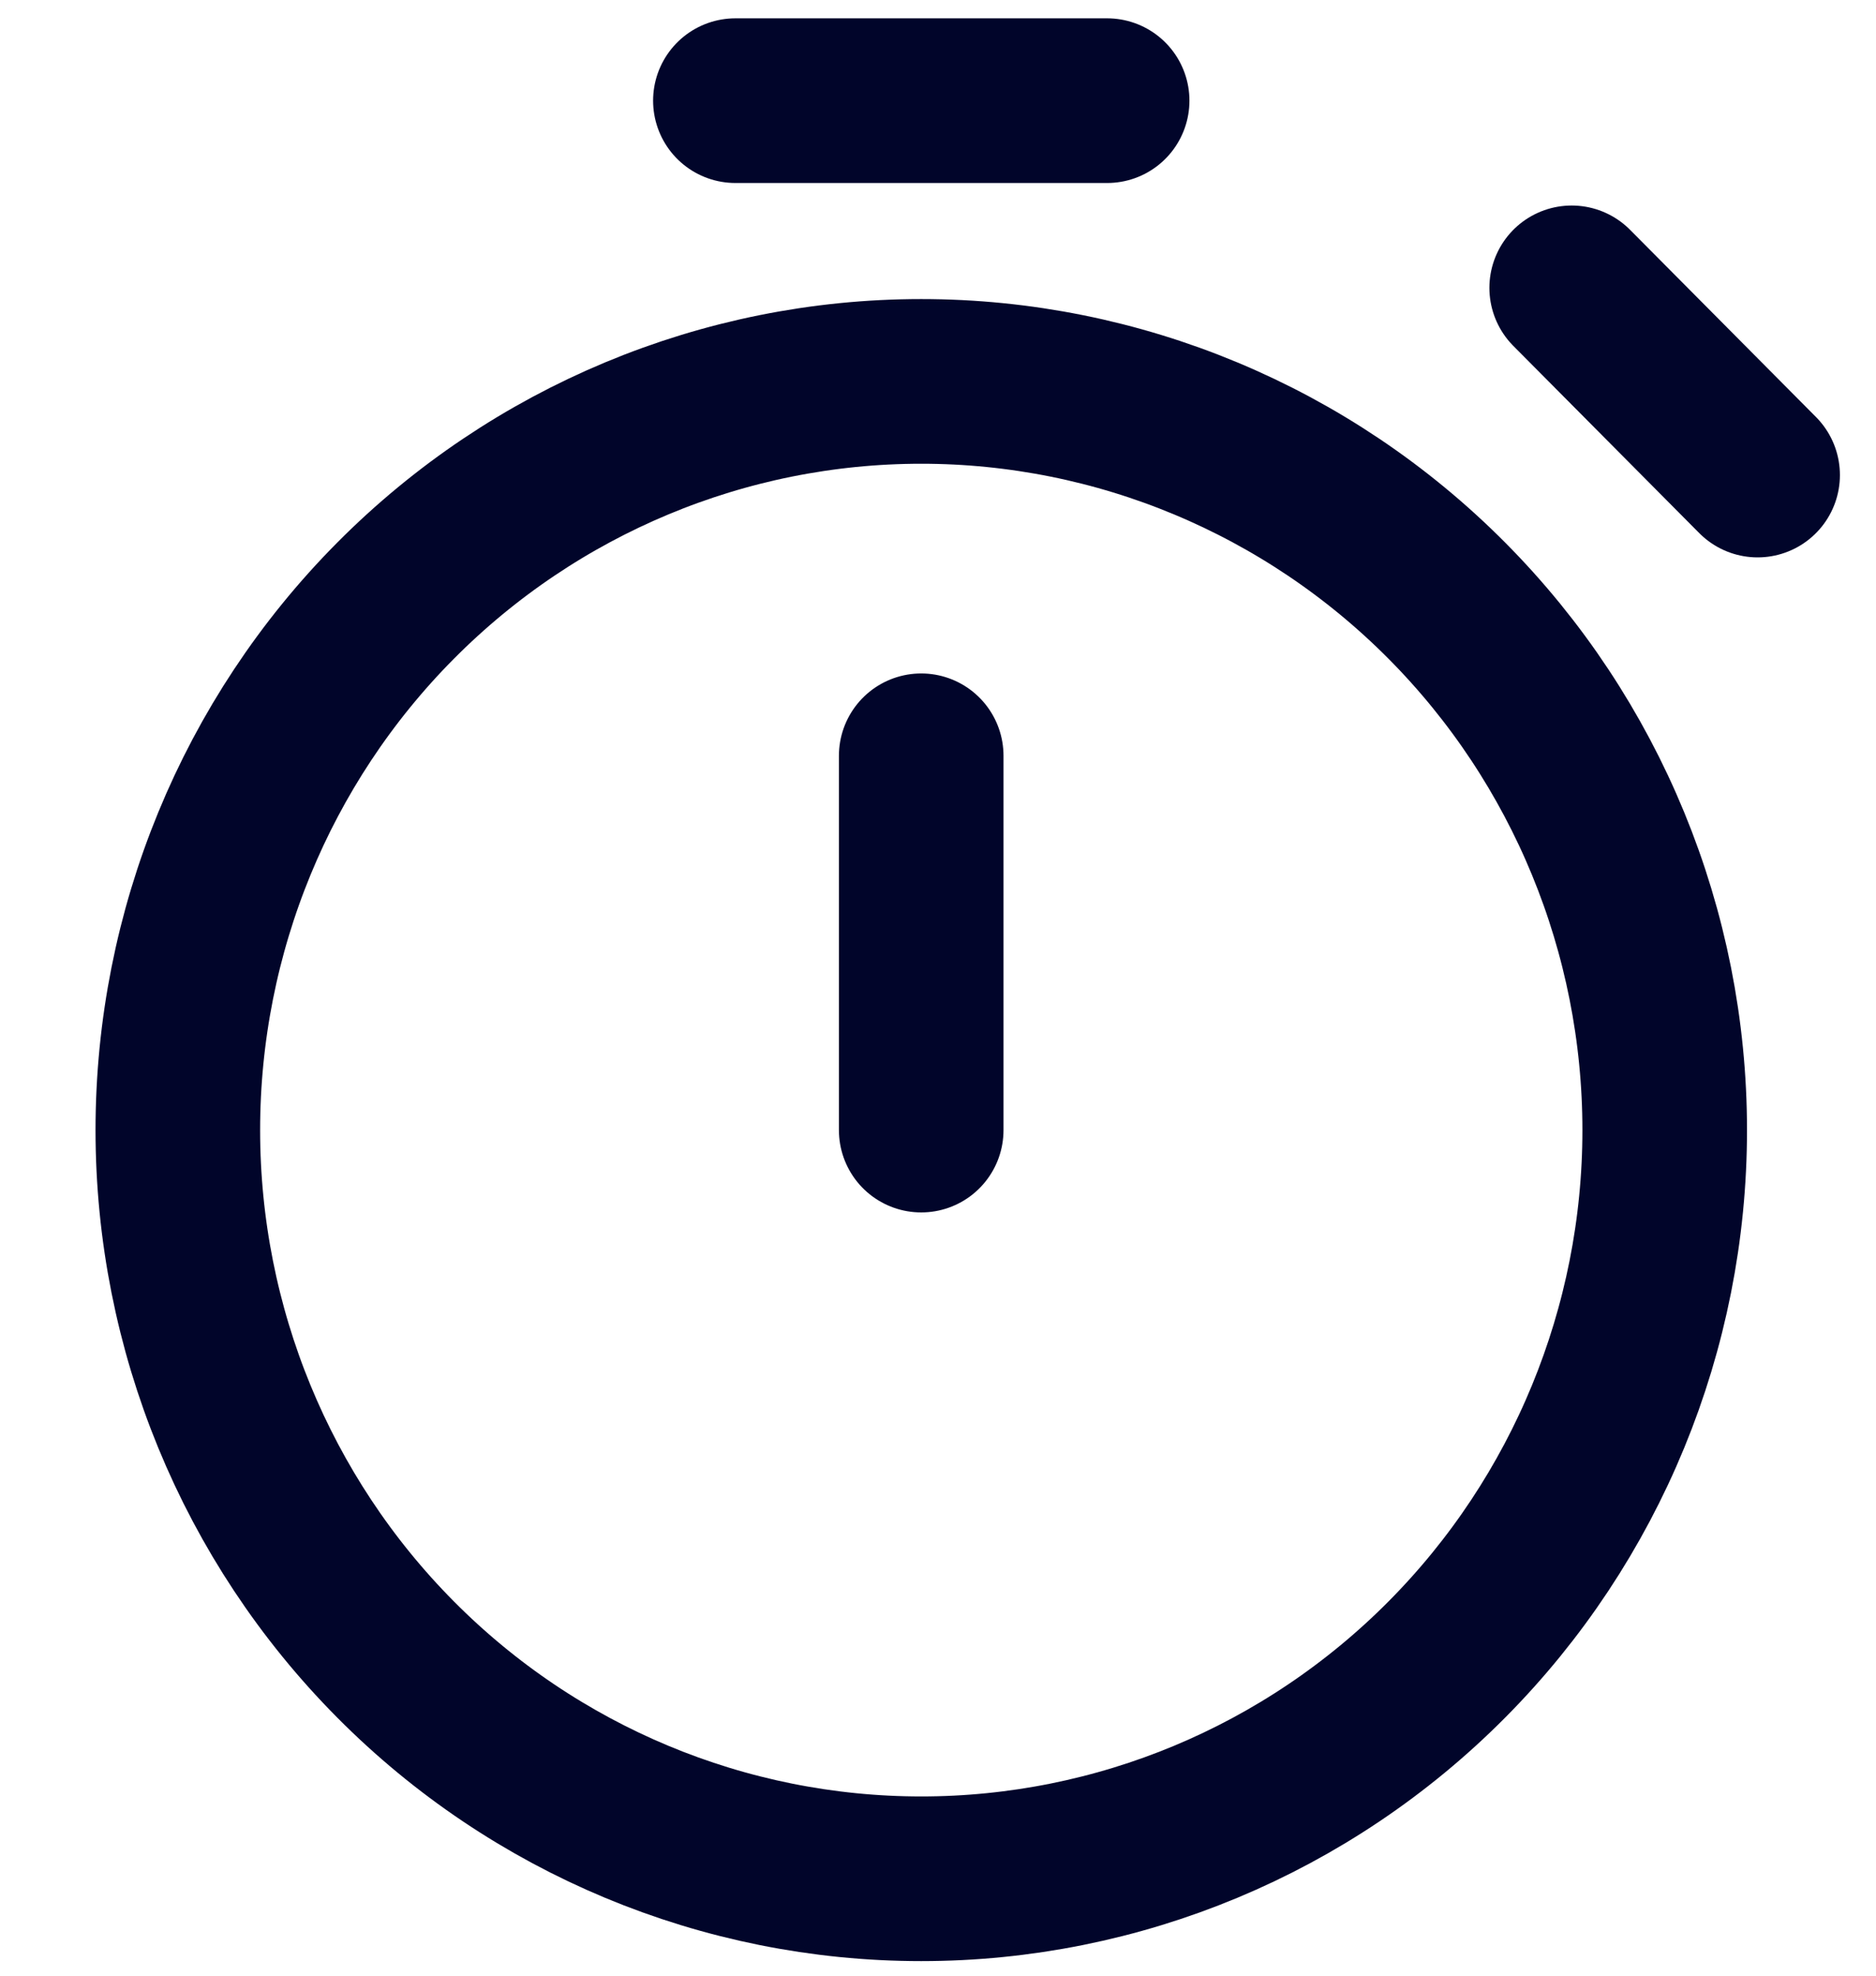 <svg width="19" height="20" viewBox="0 0 19 20" fill="none" xmlns="http://www.w3.org/2000/svg">
<g clip-path="url(#clip0_1028_1227)">
<path d="M9.33 11.44V7.651M17.801 4.809L15.918 2.914M7.448 1.019H11.213M9.33 19.019C7.333 19.019 5.418 18.221 4.006 16.799C2.594 15.378 1.801 13.45 1.801 11.44C1.801 9.43 2.594 7.502 4.006 6.081C5.418 4.66 7.333 3.861 9.33 3.861C11.327 3.861 13.242 4.66 14.654 6.081C16.066 7.502 16.86 9.43 16.86 11.44C16.86 13.45 16.066 15.378 14.654 16.799C13.242 18.221 11.327 19.019 9.33 19.019Z" stroke="#01052A" stroke-width="1.667" stroke-linecap="round" stroke-linejoin="round"/>
</g>
<defs>
<clipPath id="clip0_1028_1227">
<rect width="18" height="20" fill="white" transform="translate(0.821)"/>
</clipPath>
</defs>
</svg>
